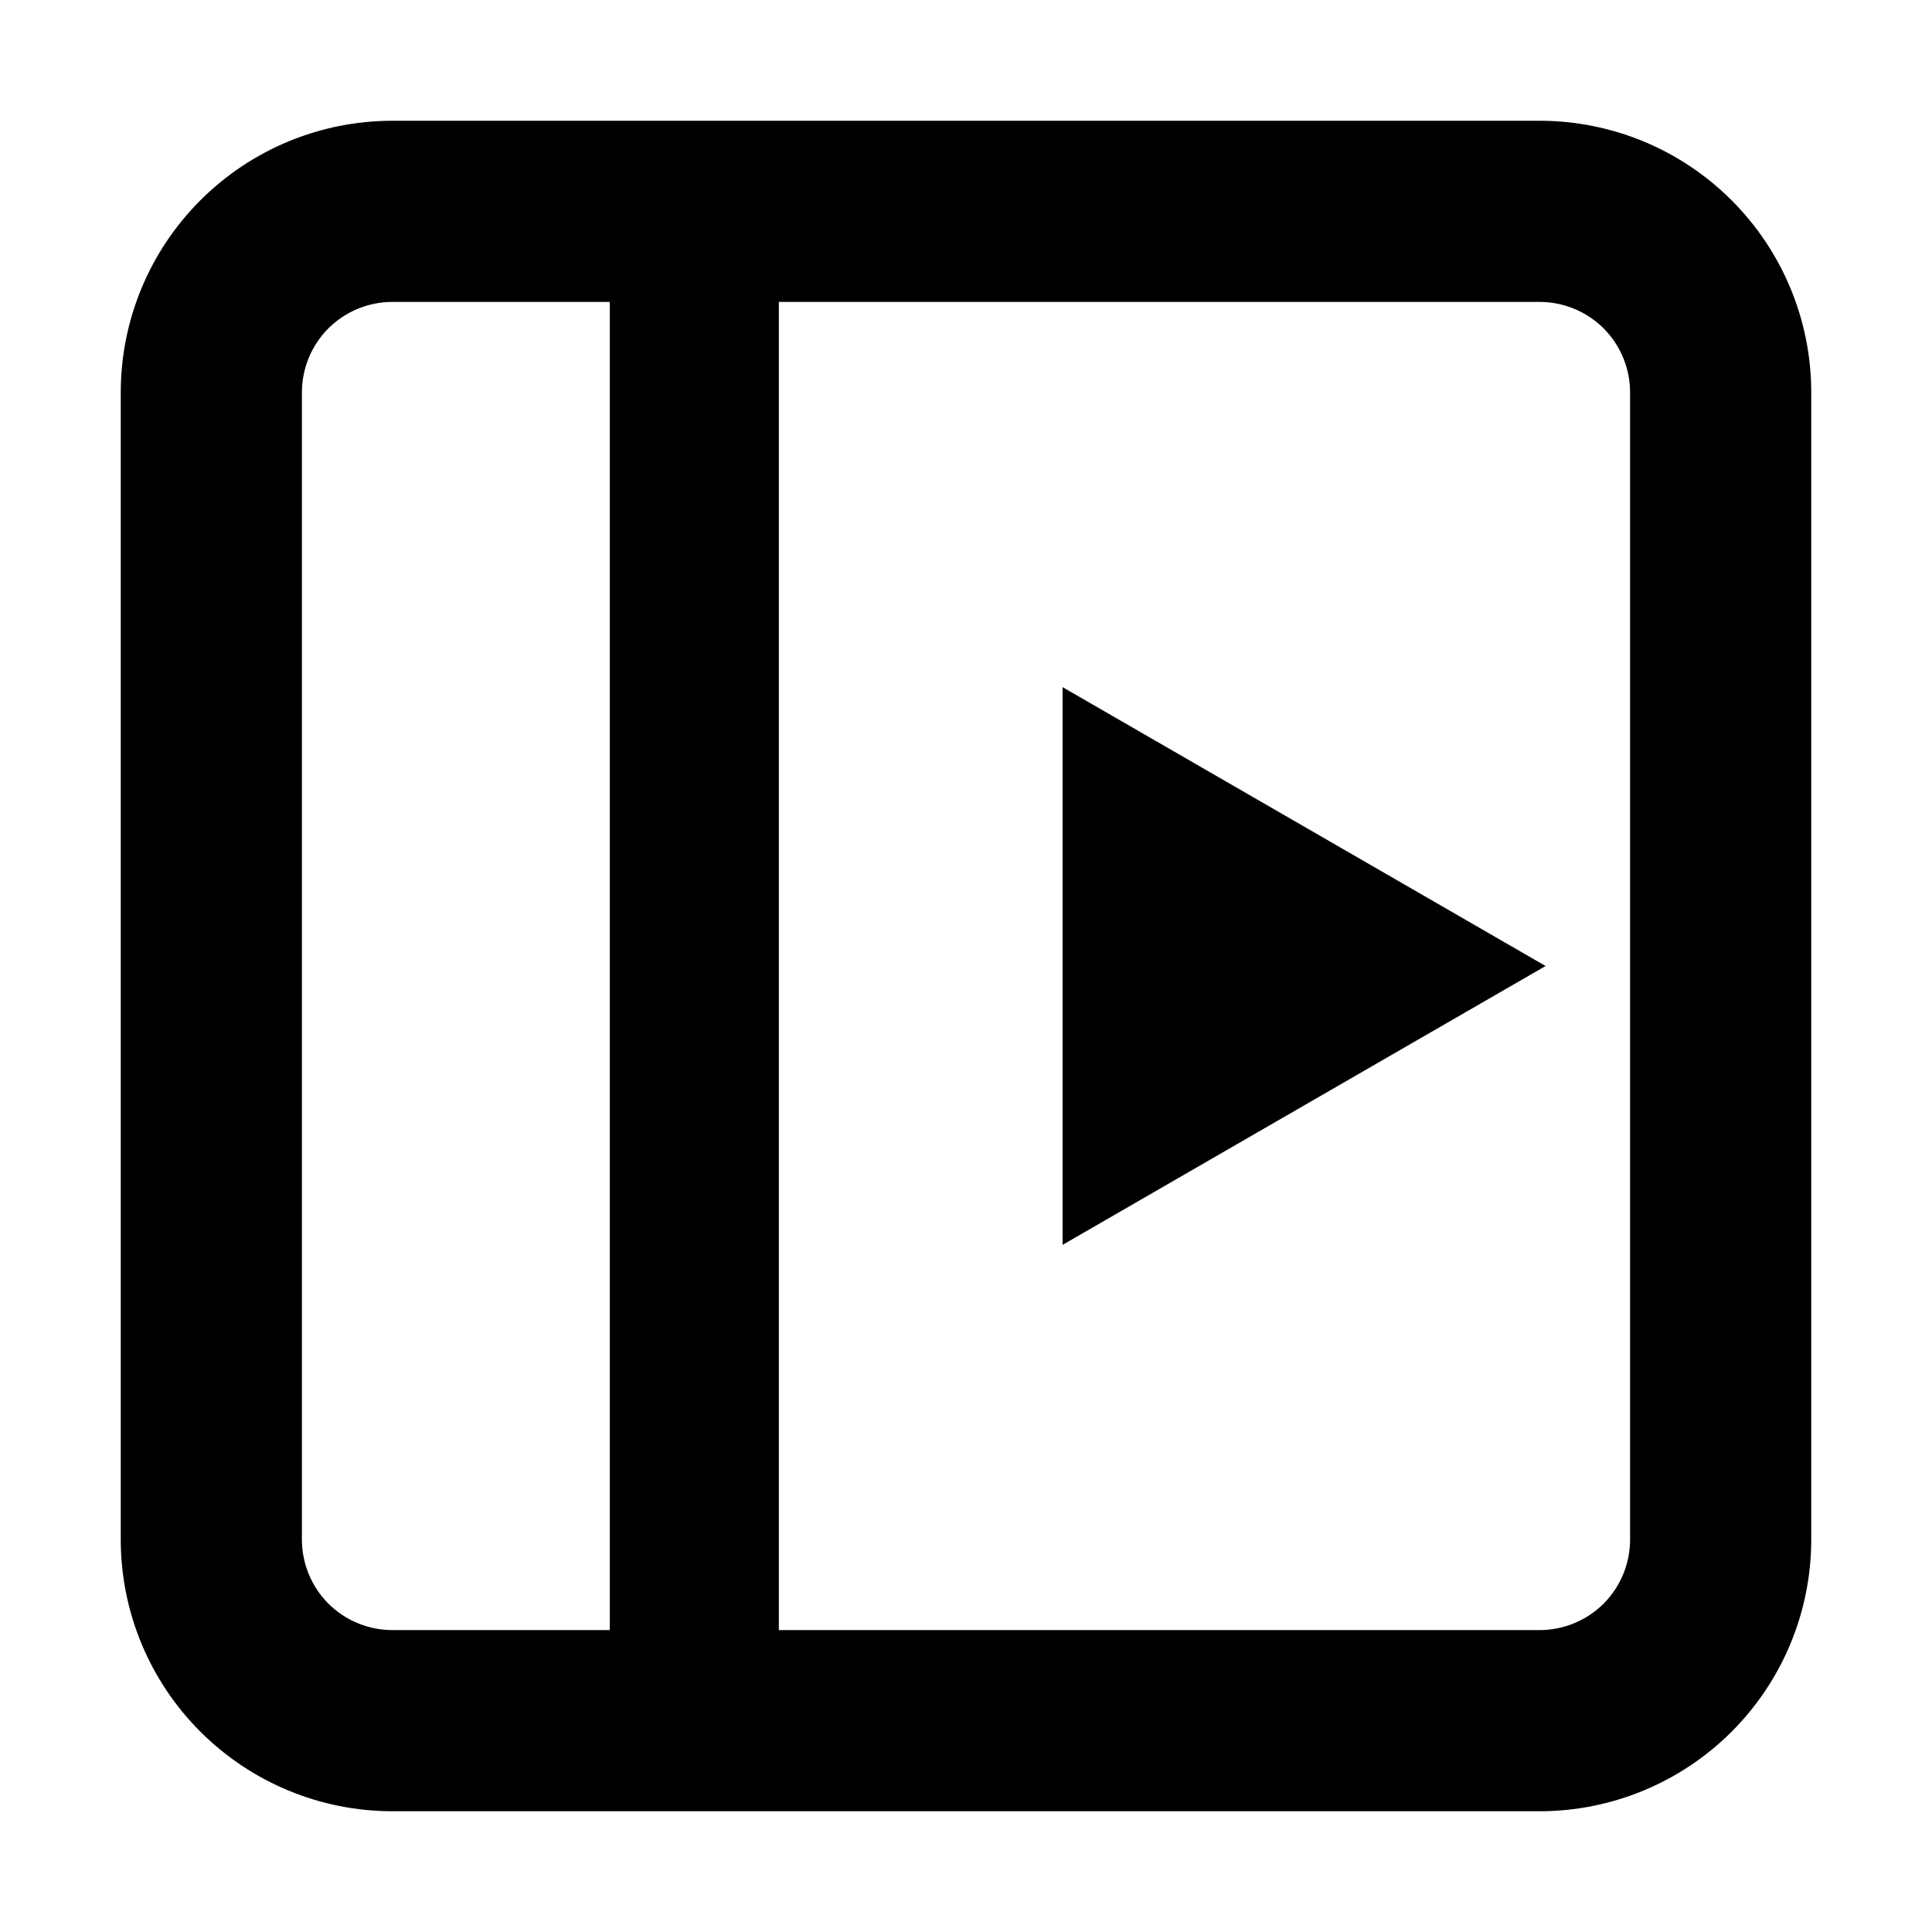 <svg width="30" height="30" viewBox="0 0 30 30" fill="none" xmlns="http://www.w3.org/2000/svg">
<path fill-rule="evenodd" clip-rule="evenodd" d="M6.094 1.875C4.975 1.875 3.902 2.319 3.111 3.111C2.319 3.902 1.875 4.975 1.875 6.094V23.906C1.875 25.025 2.319 26.098 3.111 26.889C3.902 27.68 4.975 28.125 6.094 28.125H23.906C25.025 28.125 26.098 27.68 26.889 26.889C27.68 26.098 28.125 25.025 28.125 23.906V6.094C28.125 4.975 27.68 3.902 26.889 3.111C26.098 2.319 25.025 1.875 23.906 1.875H6.094ZM4.688 6.094C4.688 5.721 4.836 5.363 5.099 5.099C5.363 4.836 5.721 4.688 6.094 4.688H9.469V25.312H6.094C5.721 25.312 5.363 25.164 5.099 24.901C4.836 24.637 4.688 24.279 4.688 23.906V6.094ZM12.094 25.312H23.906C24.279 25.312 24.637 25.164 24.901 24.901C25.164 24.637 25.312 24.279 25.312 23.906V6.094C25.312 5.721 25.164 5.363 24.901 5.099C24.637 4.836 24.279 4.688 23.906 4.688H12.094V25.312Z" fill="currentColor"/>
<path d="M24 15L16.5 19.33V10.67L24 15Z" fill="currentColor"/>
</svg>
